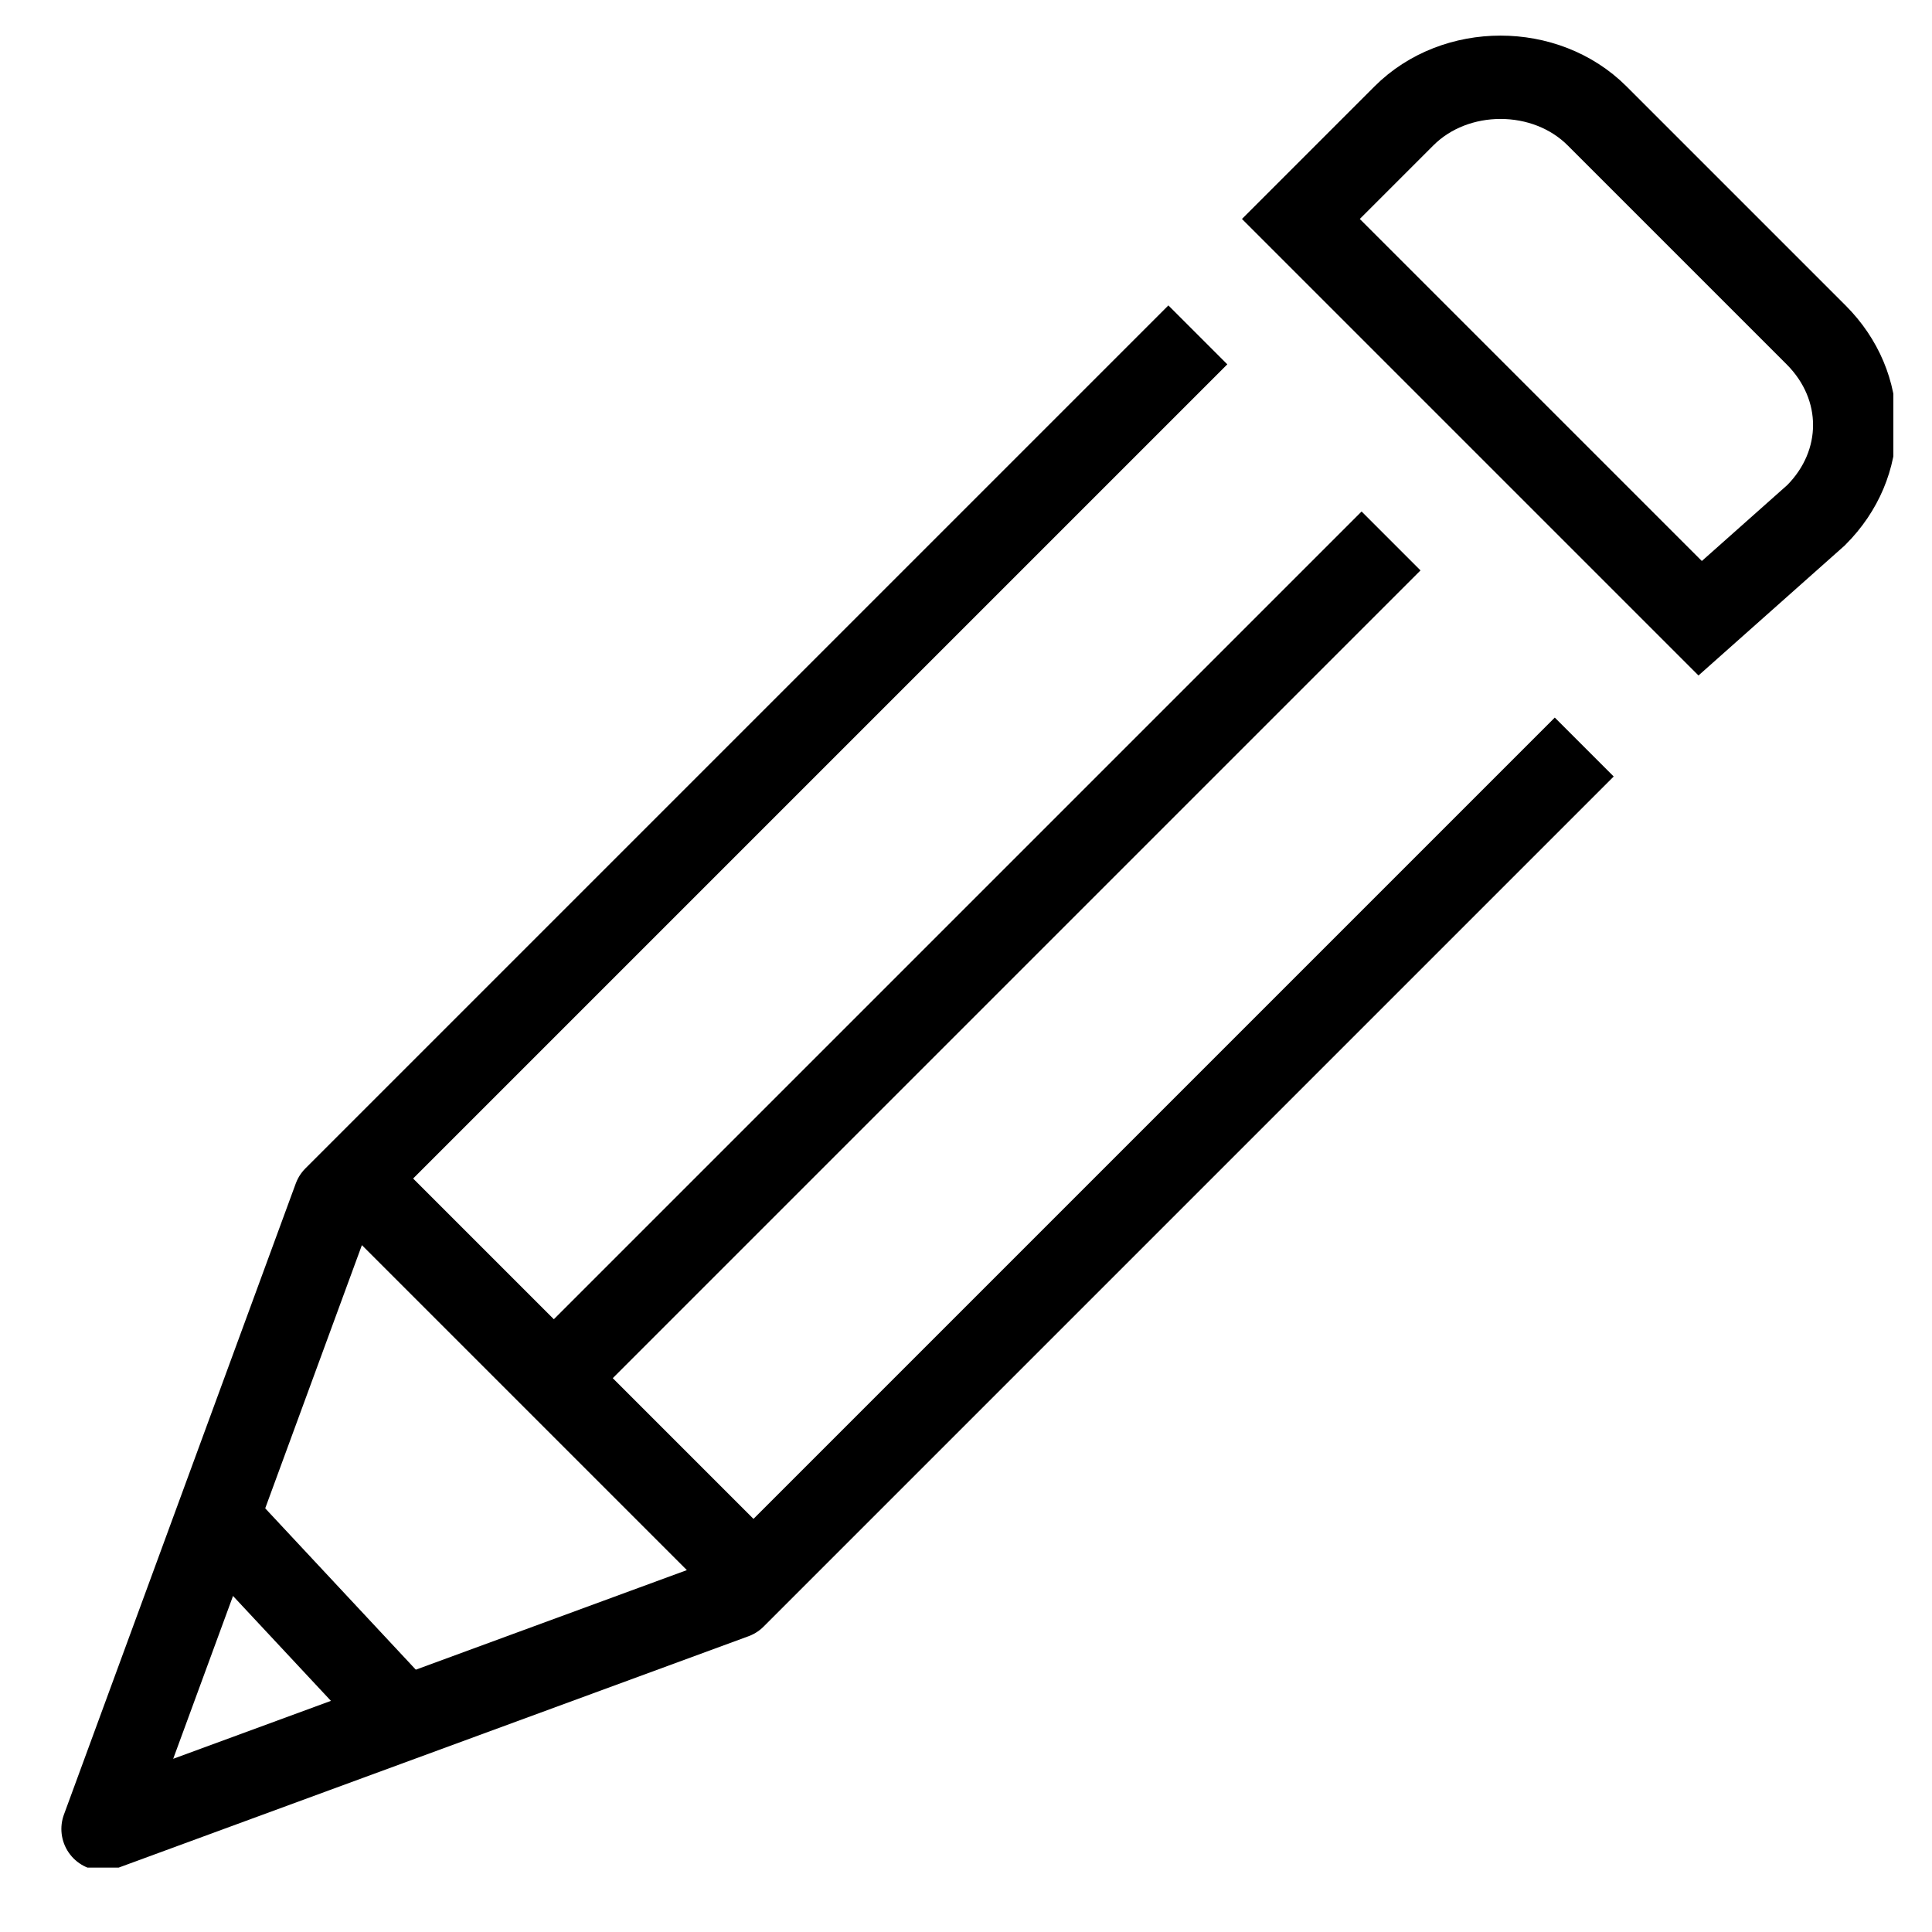 <?xml version="1.0" encoding="utf-8"?>
<svg version="1.1" id="1" xmlns="http://www.w3.org/2000/svg" xmlns:xlink="http://www.w3.org/1999/xlink" x="0" y="0"
 viewBox="0 0 15 15" style="enable-background:new 0 0 15 15;" xml:space="preserve">
<style type="text/css">
.st0{clip-path:url(#I2);fill:none;stroke:|showyColor|;stroke-width:0.647;stroke-linejoin:round;stroke-miterlimit:10}
.st1{clip-path:url(#I2);fill:none;stroke:|showyColor|;stroke-width:0.647;stroke-miterlimit:10}
</style>
<g><defs><rect id="I1" x="0.4" y="0.2" width="14.3" height="14.3"/></defs>
<clipPath id="I2"><use xlink:href="#I1" style="overflow:visible"/></clipPath>
<line class="st0" x1="3.1" y1="13.3" x2="1.7" y2="11.8"/>
<path class="st1" d="M14.1,2.6l-1.7-1.7c-0.4-0.4-1.1-0.4-1.5,0l-0.8,0.8l3.1,3.1L14.1,4C14.5,3.6,14.5,3,14.1,2.6z"/>
<path class="st0" d="M5.8,12.2L2.7,9.1 M4.3,10.7l6.5-6.5 M12.3,5.8l-6.6,6.6l-4.9,1.8l1.8-4.9l6.7-6.7"/>
</g>
</svg>
